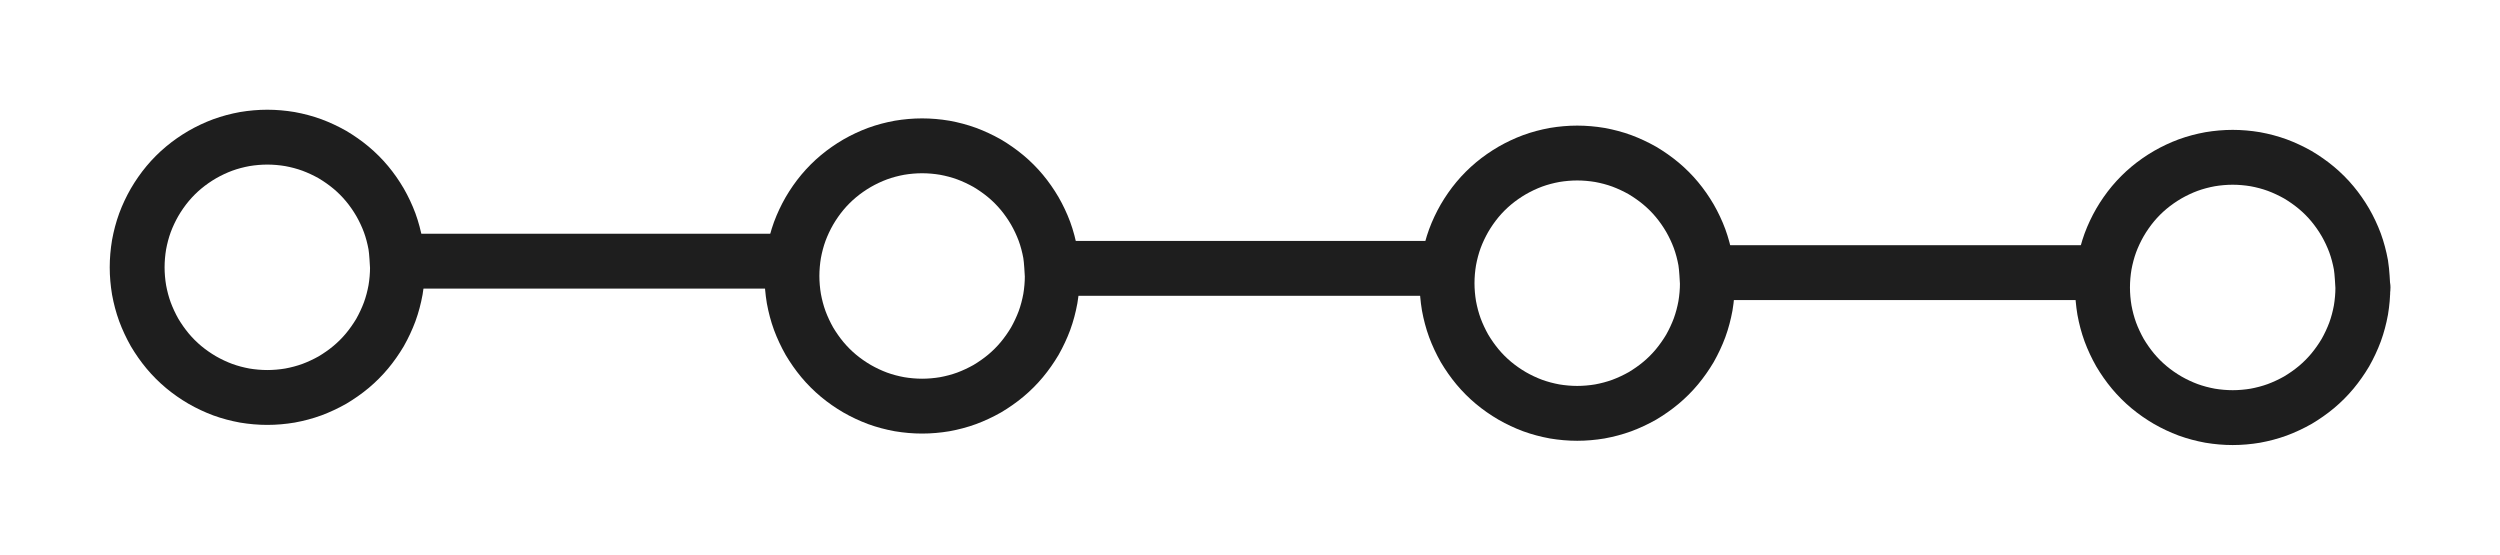<?xml version="1.0" standalone="no"?>
<!DOCTYPE svg PUBLIC "-//W3C//DTD SVG 1.1//EN" "http://www.w3.org/Graphics/SVG/1.1/DTD/svg11.dtd">
<svg version="1.1" xmlns="http://www.w3.org/2000/svg" viewBox="0 0 182.278 40.449" width="182.278" height="40.449"><!-- svg-source:excalidraw --><defs><style class="style-fonts">
      </style></defs><g stroke-linecap="round" transform="translate(10 10) rotate(0 9.49 9.49)"><path d="M18.98 9.49 C18.98 10.04, 18.93 10.6, 18.84 11.14 C18.74 11.68, 18.6 12.22, 18.41 12.74 C18.22 13.25, 17.98 13.76, 17.71 14.24 C17.43 14.71, 17.11 15.17, 16.76 15.59 C16.41 16.01, 16.01 16.41, 15.59 16.76 C15.17 17.11, 14.71 17.43, 14.24 17.71 C13.76 17.98, 13.25 18.22, 12.74 18.41 C12.22 18.6, 11.68 18.74, 11.14 18.84 C10.6 18.93, 10.04 18.98, 9.49 18.98 C8.94 18.98, 8.38 18.93, 7.84 18.84 C7.3 18.74, 6.76 18.6, 6.24 18.41 C5.73 18.22, 5.22 17.98, 4.75 17.71 C4.27 17.43, 3.81 17.11, 3.39 16.76 C2.97 16.41, 2.57 16.01, 2.22 15.59 C1.87 15.17, 1.55 14.71, 1.27 14.24 C1 13.76, 0.76 13.25, 0.57 12.74 C0.38 12.22, 0.24 11.68, 0.14 11.14 C0.05 10.6, 0 10.04, 0 9.49 C0 8.94, 0.05 8.38, 0.14 7.84 C0.24 7.3, 0.38 6.76, 0.57 6.24 C0.76 5.73, 1 5.22, 1.27 4.75 C1.55 4.27, 1.87 3.81, 2.22 3.39 C2.57 2.97, 2.97 2.57, 3.39 2.22 C3.81 1.87, 4.27 1.55, 4.75 1.27 C5.22 1, 5.73 0.76, 6.24 0.57 C6.76 0.38, 7.3 0.24, 7.84 0.14 C8.38 0.05, 8.94 0, 9.49 0 C10.04 0, 10.6 0.05, 11.14 0.14 C11.68 0.24, 12.22 0.38, 12.74 0.57 C13.25 0.76, 13.76 1, 14.24 1.27 C14.71 1.55, 15.17 1.87, 15.59 2.22 C16.01 2.57, 16.41 2.97, 16.76 3.39 C17.11 3.81, 17.43 4.27, 17.71 4.75 C17.98 5.22, 18.22 5.73, 18.41 6.24 C18.6 6.76, 18.74 7.3, 18.84 7.84 C18.93 8.38, 18.96 9.22, 18.98 9.49 C19 9.76, 19 9.22, 18.98 9.49" stroke="#1e1e1e" stroke-width="4" fill="none"></path></g><g stroke-linecap="round"><g transform="translate(30.04 19.04) rotate(0 13.428 0)"><path d="M0 0 C4.48 0, 22.38 0, 26.86 0 M0 0 C4.48 0, 22.38 0, 26.86 0" stroke="#1e1e1e" stroke-width="4" fill="none"></path></g></g><mask></mask><g stroke-linecap="round" transform="translate(57.742 10.632) rotate(0 9.49 9.49)"><path d="M18.98 9.49 C18.98 10.04, 18.93 10.6, 18.84 11.14 C18.74 11.68, 18.6 12.22, 18.41 12.74 C18.22 13.25, 17.98 13.76, 17.71 14.24 C17.43 14.71, 17.11 15.17, 16.76 15.59 C16.41 16.01, 16.01 16.41, 15.59 16.76 C15.17 17.11, 14.71 17.43, 14.24 17.71 C13.76 17.98, 13.25 18.22, 12.74 18.41 C12.22 18.6, 11.68 18.74, 11.14 18.84 C10.6 18.93, 10.04 18.98, 9.49 18.98 C8.94 18.98, 8.38 18.93, 7.84 18.84 C7.3 18.74, 6.76 18.6, 6.24 18.41 C5.73 18.22, 5.22 17.98, 4.75 17.71 C4.27 17.43, 3.81 17.11, 3.39 16.76 C2.97 16.41, 2.57 16.01, 2.22 15.59 C1.87 15.17, 1.55 14.71, 1.27 14.24 C1 13.76, 0.76 13.25, 0.57 12.74 C0.38 12.22, 0.24 11.68, 0.14 11.14 C0.05 10.6, 0 10.04, 0 9.49 C0 8.94, 0.05 8.38, 0.14 7.84 C0.24 7.3, 0.38 6.76, 0.57 6.24 C0.76 5.73, 1 5.22, 1.27 4.75 C1.55 4.27, 1.87 3.81, 2.22 3.39 C2.57 2.97, 2.97 2.57, 3.39 2.22 C3.81 1.87, 4.27 1.55, 4.75 1.27 C5.22 1, 5.73 0.76, 6.24 0.57 C6.76 0.38, 7.3 0.24, 7.84 0.14 C8.38 0.05, 8.94 0, 9.49 0 C10.04 0, 10.6 0.05, 11.14 0.14 C11.68 0.24, 12.22 0.38, 12.74 0.57 C13.25 0.76, 13.76 1, 14.24 1.27 C14.71 1.55, 15.17 1.87, 15.59 2.22 C16.01 2.57, 16.41 2.97, 16.76 3.39 C17.11 3.81, 17.43 4.27, 17.71 4.75 C17.98 5.22, 18.22 5.73, 18.41 6.24 C18.6 6.76, 18.74 7.3, 18.84 7.84 C18.93 8.38, 18.96 9.22, 18.98 9.49 C19 9.76, 19 9.22, 18.98 9.49" stroke="#1e1e1e" stroke-width="4" fill="none"></path></g><g stroke-linecap="round"><g transform="translate(77.805 19.567) rotate(0 13.428 0)"><path d="M0 0 C4.48 0, 22.38 0, 26.86 0 M0 0 C4.48 0, 22.38 0, 26.86 0" stroke="#1e1e1e" stroke-width="4" fill="none"></path></g></g><mask></mask><g stroke-linecap="round" transform="translate(105.507 11.158) rotate(0 9.49 9.49)"><path d="M18.98 9.49 C18.98 10.04, 18.93 10.6, 18.84 11.14 C18.74 11.68, 18.6 12.22, 18.41 12.74 C18.22 13.25, 17.98 13.76, 17.71 14.24 C17.43 14.71, 17.11 15.17, 16.76 15.59 C16.41 16.01, 16.01 16.41, 15.59 16.76 C15.17 17.11, 14.71 17.43, 14.24 17.71 C13.76 17.98, 13.25 18.22, 12.74 18.41 C12.22 18.6, 11.68 18.74, 11.14 18.84 C10.6 18.93, 10.04 18.98, 9.49 18.98 C8.94 18.98, 8.38 18.93, 7.84 18.84 C7.3 18.74, 6.76 18.6, 6.24 18.41 C5.73 18.22, 5.22 17.98, 4.75 17.71 C4.27 17.43, 3.81 17.11, 3.39 16.76 C2.97 16.41, 2.57 16.01, 2.22 15.59 C1.87 15.17, 1.55 14.71, 1.27 14.24 C1 13.76, 0.76 13.25, 0.57 12.74 C0.38 12.22, 0.24 11.68, 0.14 11.14 C0.05 10.6, 0 10.04, 0 9.49 C0 8.94, 0.05 8.38, 0.14 7.84 C0.24 7.3, 0.38 6.76, 0.57 6.24 C0.76 5.73, 1 5.22, 1.27 4.75 C1.55 4.27, 1.87 3.81, 2.22 3.39 C2.57 2.97, 2.97 2.57, 3.39 2.22 C3.81 1.87, 4.27 1.55, 4.75 1.27 C5.22 1, 5.73 0.76, 6.24 0.57 C6.76 0.38, 7.3 0.24, 7.84 0.14 C8.38 0.05, 8.94 0, 9.49 0 C10.04 0, 10.6 0.05, 11.14 0.14 C11.68 0.24, 12.22 0.38, 12.74 0.57 C13.25 0.76, 13.76 1, 14.24 1.27 C14.71 1.55, 15.17 1.87, 15.59 2.22 C16.01 2.57, 16.41 2.97, 16.76 3.39 C17.11 3.81, 17.43 4.27, 17.71 4.75 C17.98 5.22, 18.22 5.73, 18.41 6.24 C18.6 6.76, 18.74 7.3, 18.84 7.84 C18.93 8.38, 18.96 9.22, 18.98 9.49 C19 9.76, 19 9.22, 18.98 9.49" stroke="#1e1e1e" stroke-width="4" fill="none"></path></g><g stroke-linecap="round"><g transform="translate(125.597 19.877) rotate(0 13.428 0)"><path d="M0 0 C4.48 0, 22.38 0, 26.86 0 M0 0 C4.48 0, 22.38 0, 26.86 0" stroke="#1e1e1e" stroke-width="4" fill="none"></path></g></g><mask></mask><g stroke-linecap="round" transform="translate(153.298 11.469) rotate(0 9.49 9.49)"><path d="M18.98 9.49 C18.98 10.04, 18.93 10.6, 18.84 11.14 C18.74 11.68, 18.6 12.22, 18.41 12.74 C18.22 13.25, 17.98 13.76, 17.71 14.24 C17.43 14.71, 17.11 15.17, 16.76 15.59 C16.41 16.01, 16.01 16.41, 15.59 16.76 C15.17 17.11, 14.71 17.43, 14.24 17.71 C13.76 17.98, 13.25 18.22, 12.74 18.41 C12.22 18.6, 11.68 18.74, 11.14 18.84 C10.6 18.93, 10.04 18.98, 9.49 18.98 C8.94 18.98, 8.38 18.93, 7.84 18.84 C7.3 18.74, 6.76 18.6, 6.24 18.41 C5.73 18.22, 5.22 17.98, 4.75 17.71 C4.27 17.43, 3.81 17.11, 3.39 16.76 C2.97 16.41, 2.57 16.01, 2.22 15.59 C1.87 15.17, 1.55 14.71, 1.27 14.24 C1 13.76, 0.76 13.25, 0.57 12.74 C0.38 12.22, 0.24 11.68, 0.14 11.14 C0.05 10.6, 0 10.04, 0 9.49 C0 8.94, 0.05 8.38, 0.14 7.84 C0.24 7.3, 0.38 6.76, 0.57 6.24 C0.76 5.73, 1 5.22, 1.27 4.75 C1.55 4.27, 1.87 3.81, 2.22 3.39 C2.57 2.97, 2.97 2.57, 3.39 2.22 C3.81 1.87, 4.27 1.55, 4.75 1.27 C5.22 1, 5.73 0.76, 6.24 0.57 C6.76 0.38, 7.3 0.24, 7.84 0.14 C8.38 0.05, 8.94 0, 9.49 0 C10.04 0, 10.6 0.05, 11.14 0.14 C11.68 0.24, 12.22 0.38, 12.74 0.57 C13.25 0.76, 13.76 1, 14.24 1.27 C14.71 1.55, 15.17 1.87, 15.59 2.22 C16.01 2.57, 16.41 2.97, 16.76 3.39 C17.11 3.81, 17.43 4.27, 17.71 4.75 C17.98 5.22, 18.22 5.73, 18.41 6.24 C18.6 6.76, 18.74 7.3, 18.84 7.84 C18.93 8.38, 18.96 9.22, 18.98 9.49 C19 9.76, 19 9.22, 18.98 9.49" stroke="#1e1e1e" stroke-width="4" fill="none"></path></g></svg>